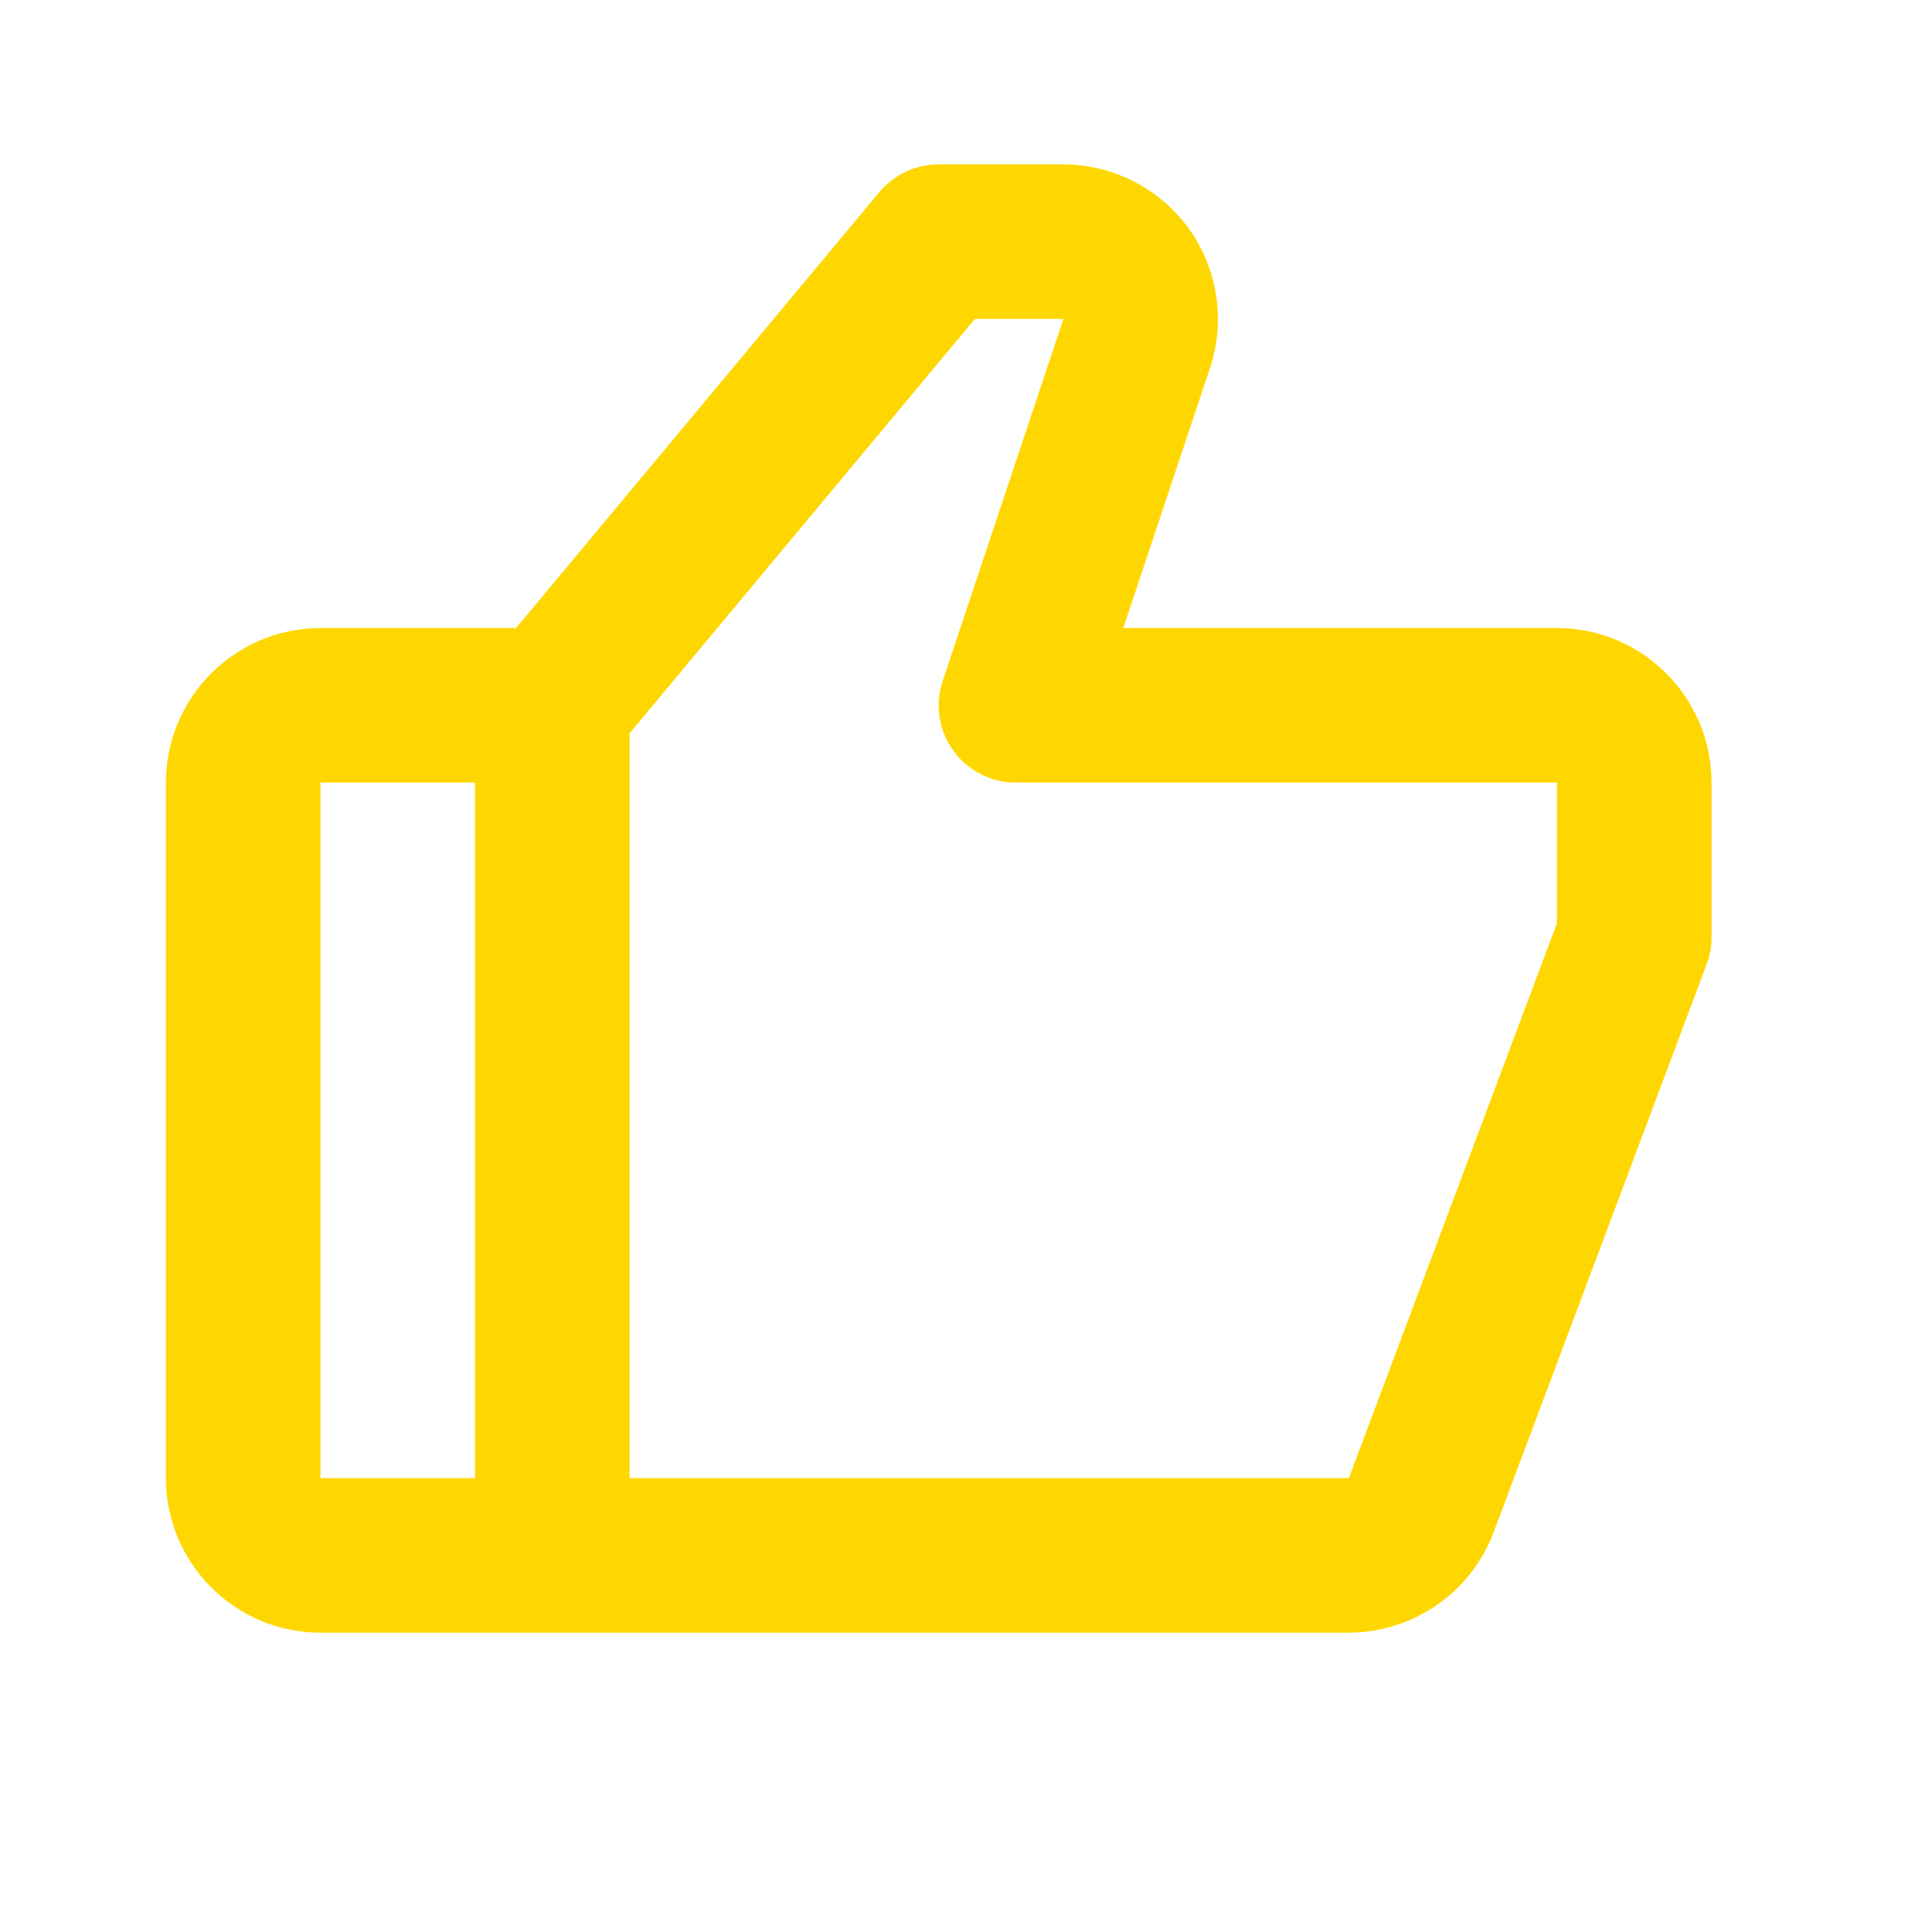 <svg width="25" height="25" viewBox="0 0 25 25" fill="none" xmlns="http://www.w3.org/2000/svg">
<path d="M20.147 8.127H14.535L15.658 4.76C15.86 4.152 15.758 3.478 15.383 2.958C15.008 2.438 14.4 2.127 13.759 2.127H12.147C11.85 2.127 11.569 2.259 11.378 2.487L6.678 8.127H4.147C3.044 8.127 2.147 9.024 2.147 10.127V19.127C2.147 20.23 3.044 21.127 4.147 21.127H17.454C17.861 21.126 18.258 21.001 18.593 20.769C18.927 20.538 19.183 20.21 19.327 19.829L22.084 12.478C22.126 12.366 22.148 12.247 22.147 12.127V10.127C22.147 9.024 21.25 8.127 20.147 8.127ZM4.147 10.127H6.147V19.127H4.147V10.127ZM20.147 11.946L17.454 19.127H8.147V9.489L12.615 4.127H13.761L12.199 8.81C12.149 8.961 12.134 9.121 12.158 9.278C12.182 9.435 12.242 9.584 12.335 9.712C12.428 9.841 12.55 9.946 12.691 10.018C12.832 10.09 12.989 10.128 13.147 10.127H20.147V11.946Z" fill="#FFD700"/>
</svg>
